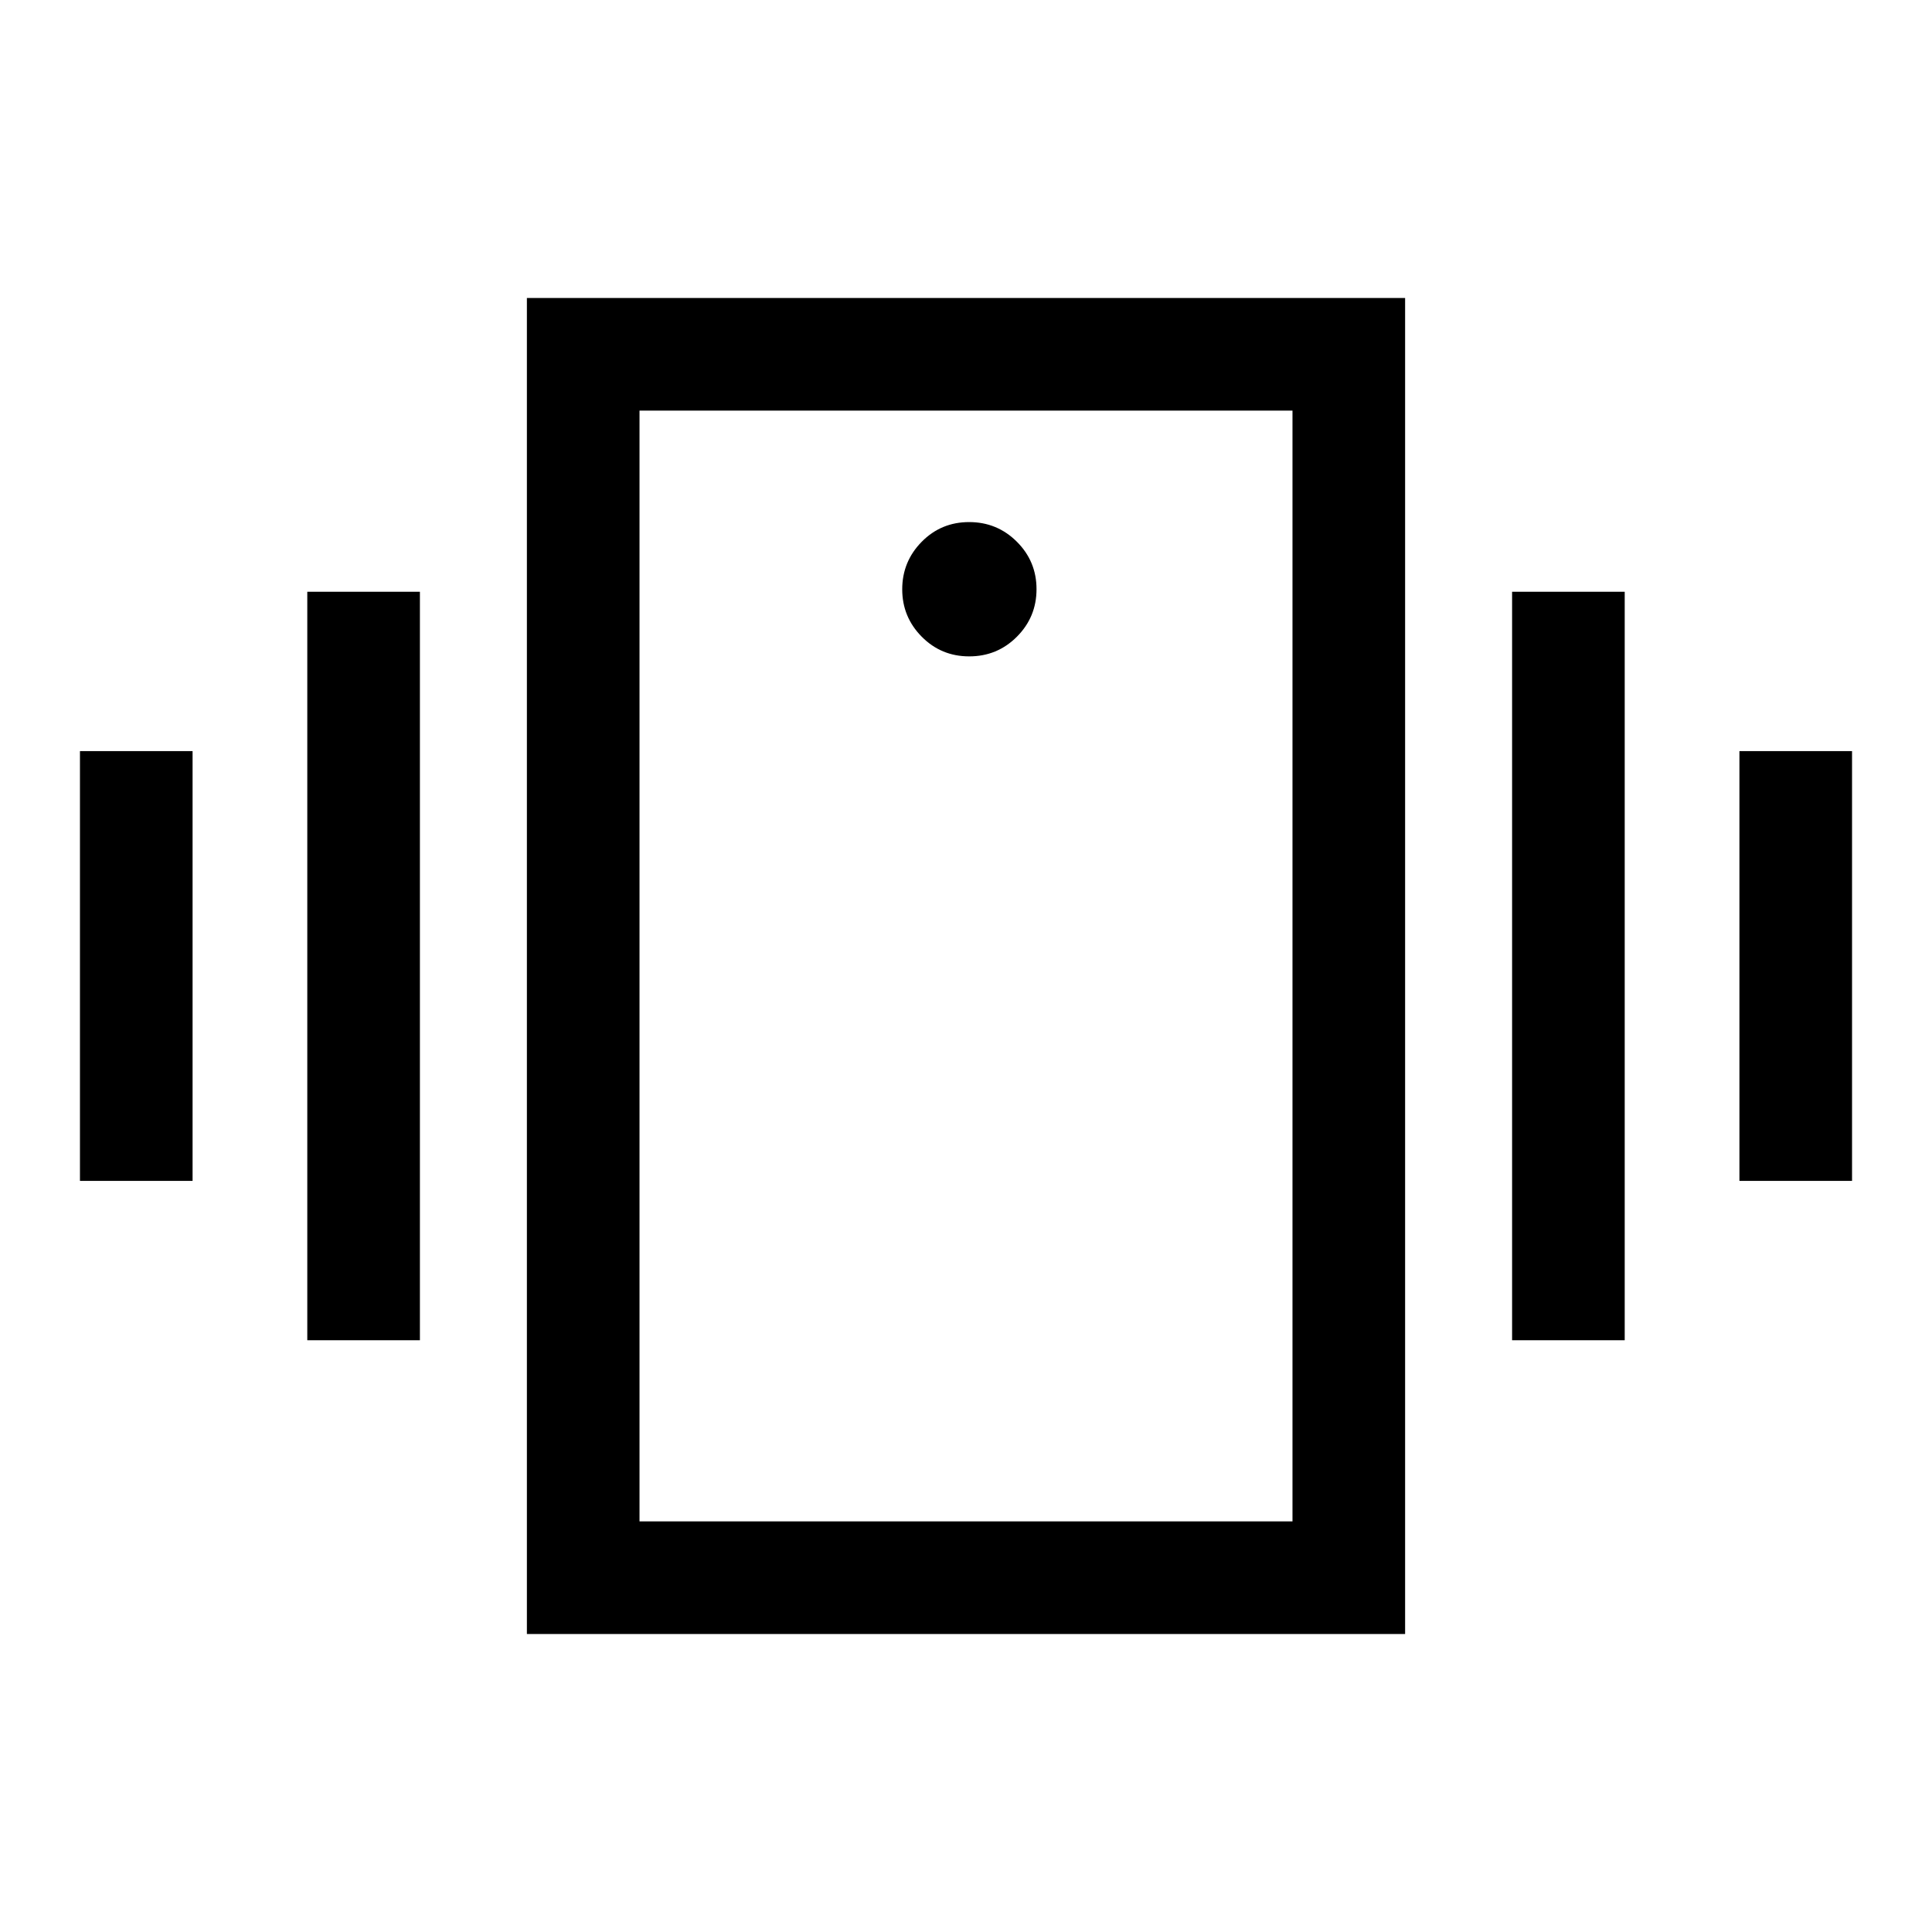 <svg xmlns="http://www.w3.org/2000/svg" height="24" viewBox="0 -960 960 960" width="24"><path d="M39.73-373.23v-213.54h55.96v213.54H39.73Zm112.96 79.19v-371.92h55.96v371.92h-55.96Zm711.62-79.19v-213.54h55.96v213.54h-55.96Zm-112.96 79.19v-371.92h55.96v371.92h-55.96ZM261.81-148.08v-663.84h436.38v663.84H261.81Zm380.42-55.96v-551.92H317.77v551.92h324.46ZM481.6-633.85q13.94 0 23.69-9.77 9.75-9.78 9.75-23.62 0-13.84-9.78-23.59t-23.71-9.75q-13.93 0-23.59 9.82-9.65 9.82-9.65 23.58 0 13.75 9.68 23.54t23.61 9.79ZM317.77-755.96v551.92-551.92Z"/></svg>